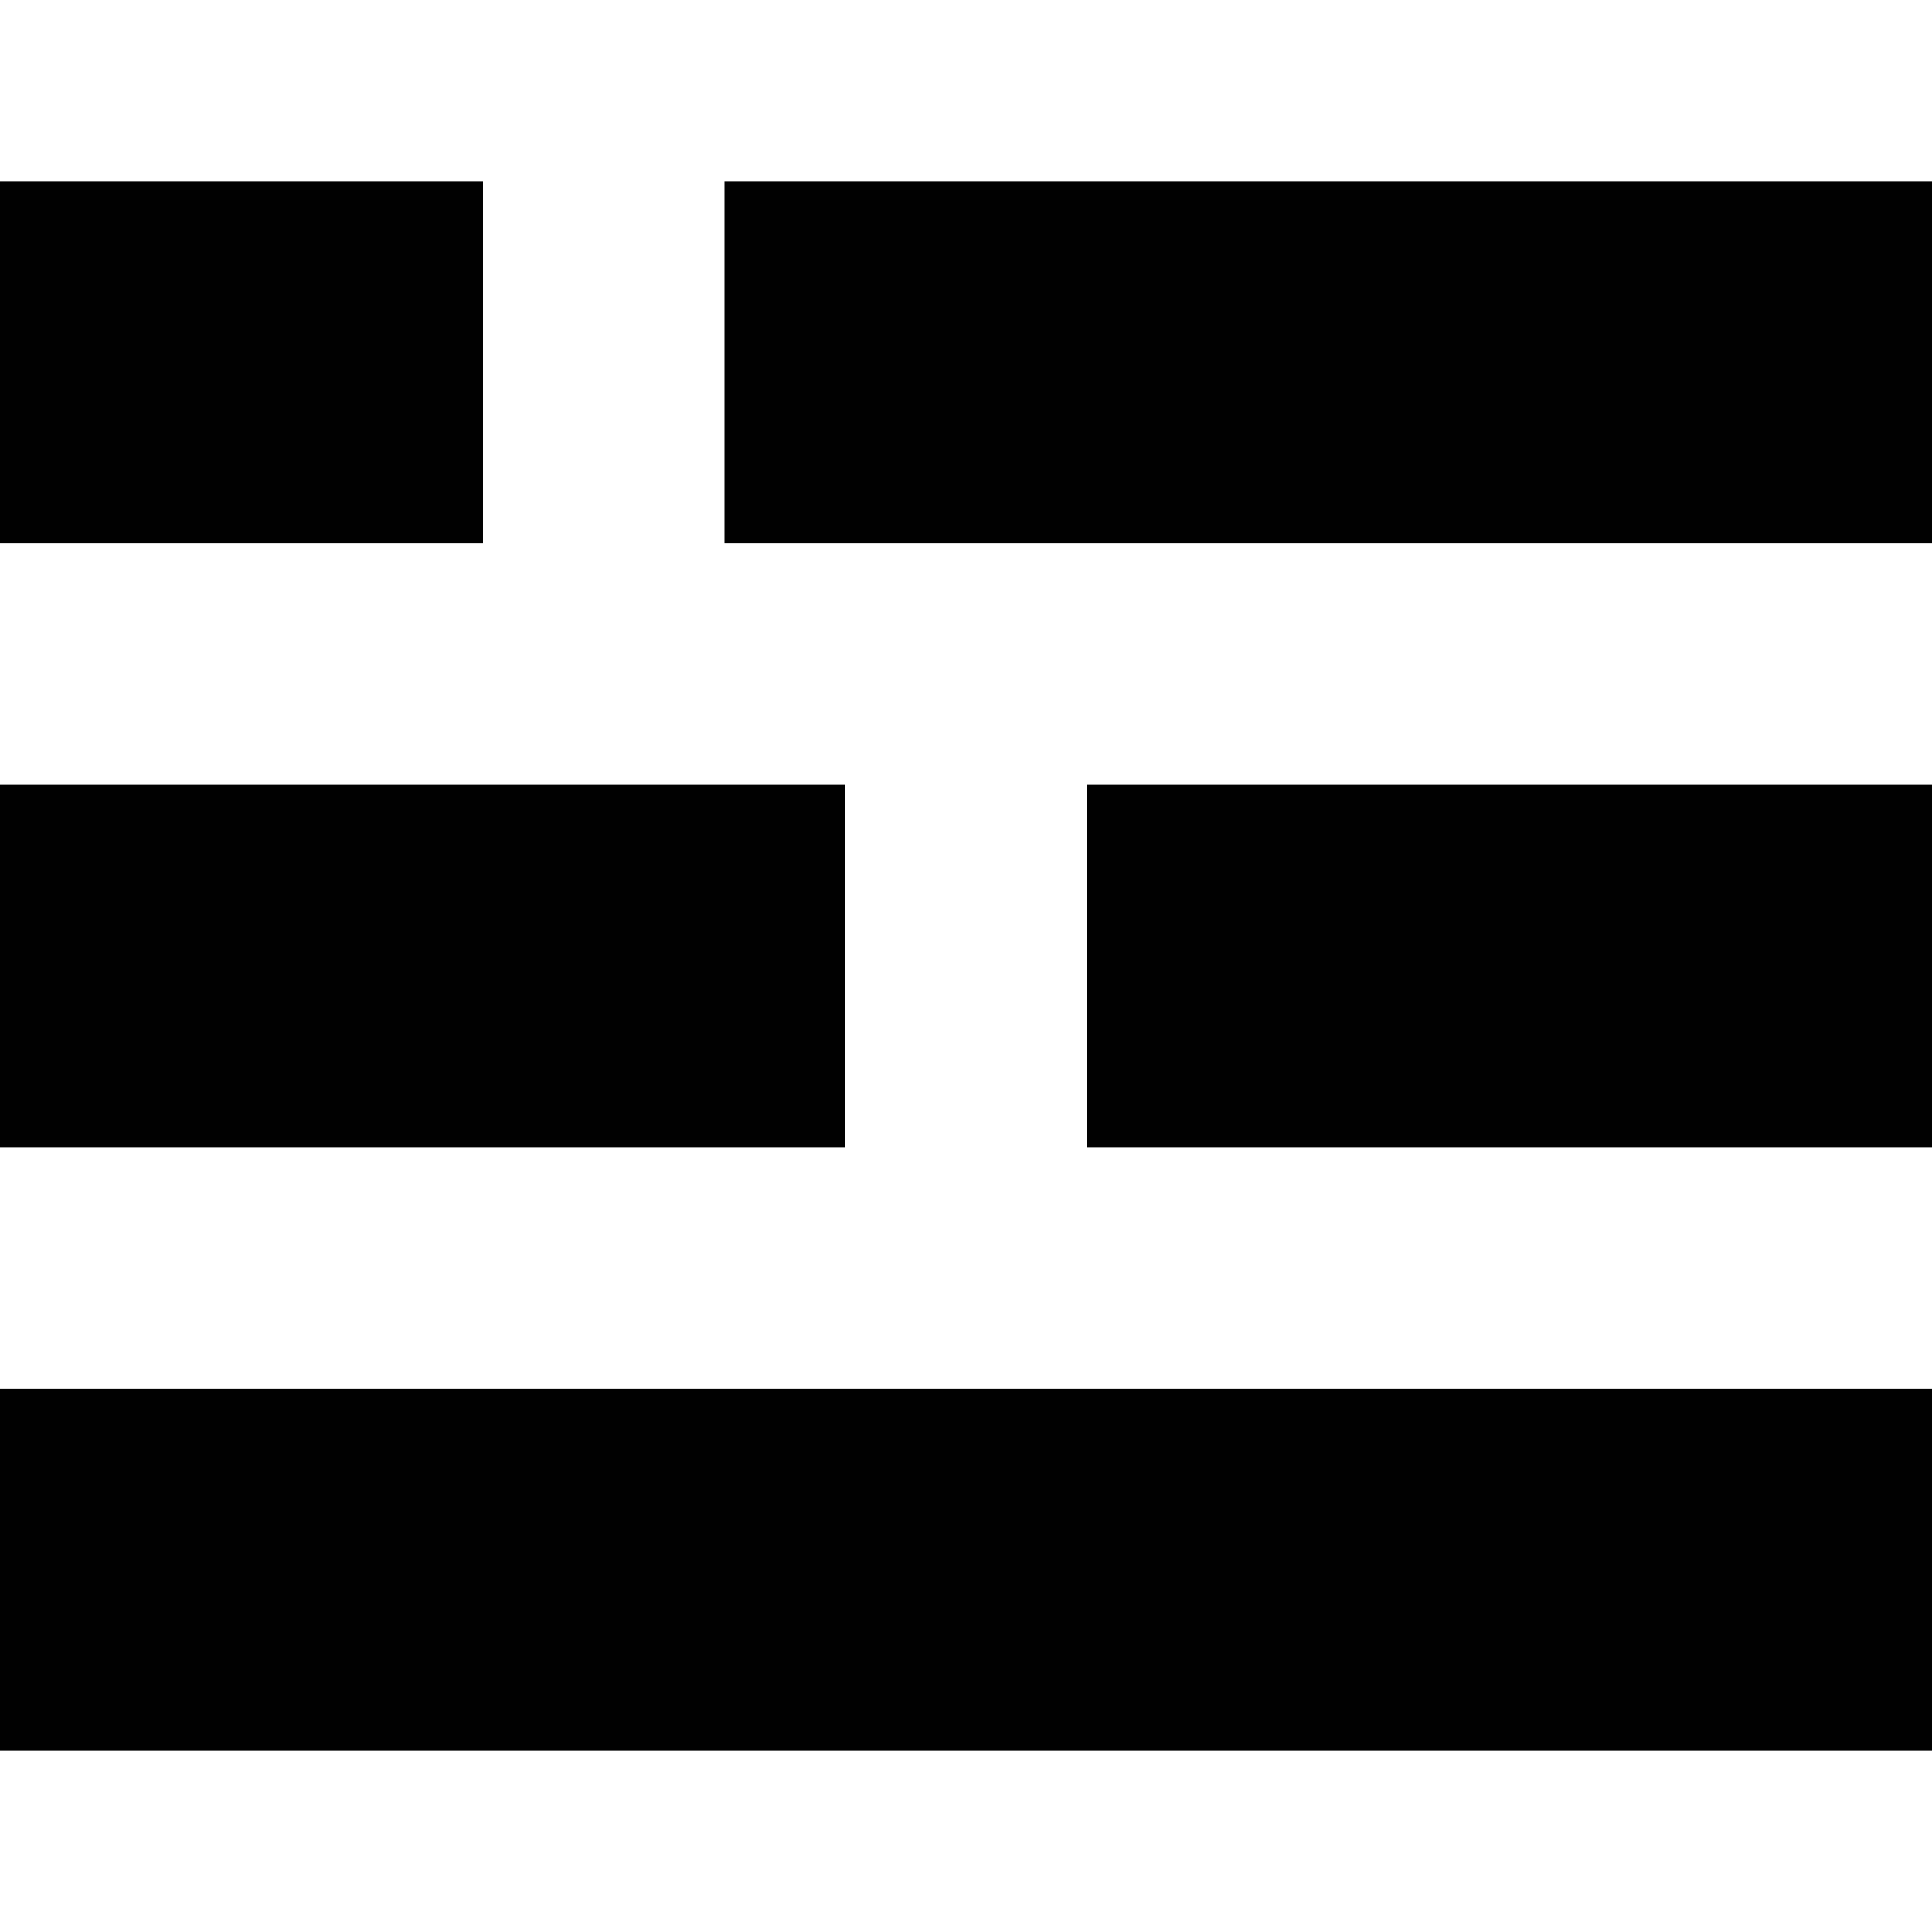 <svg id="Layer_1" data-name="Layer 1" xmlns="http://www.w3.org/2000/svg" viewBox="0 0 16 16"><defs><style>.cls-1{fill:#010101;}</style></defs><rect class="cls-1" y="11.5" width="16" height="3"/><rect class="cls-1" y="6.5" width="7" height="3"/><rect class="cls-1" y="1.5" width="4" height="3"/><polygon class="cls-1" points="10 1.5 9 1.5 6 1.5 6 4.5 9 4.5 10 4.5 16 4.5 16 1.5 10 1.5"/><rect class="cls-1" x="9" y="6.5" width="7" height="3"/></svg>
